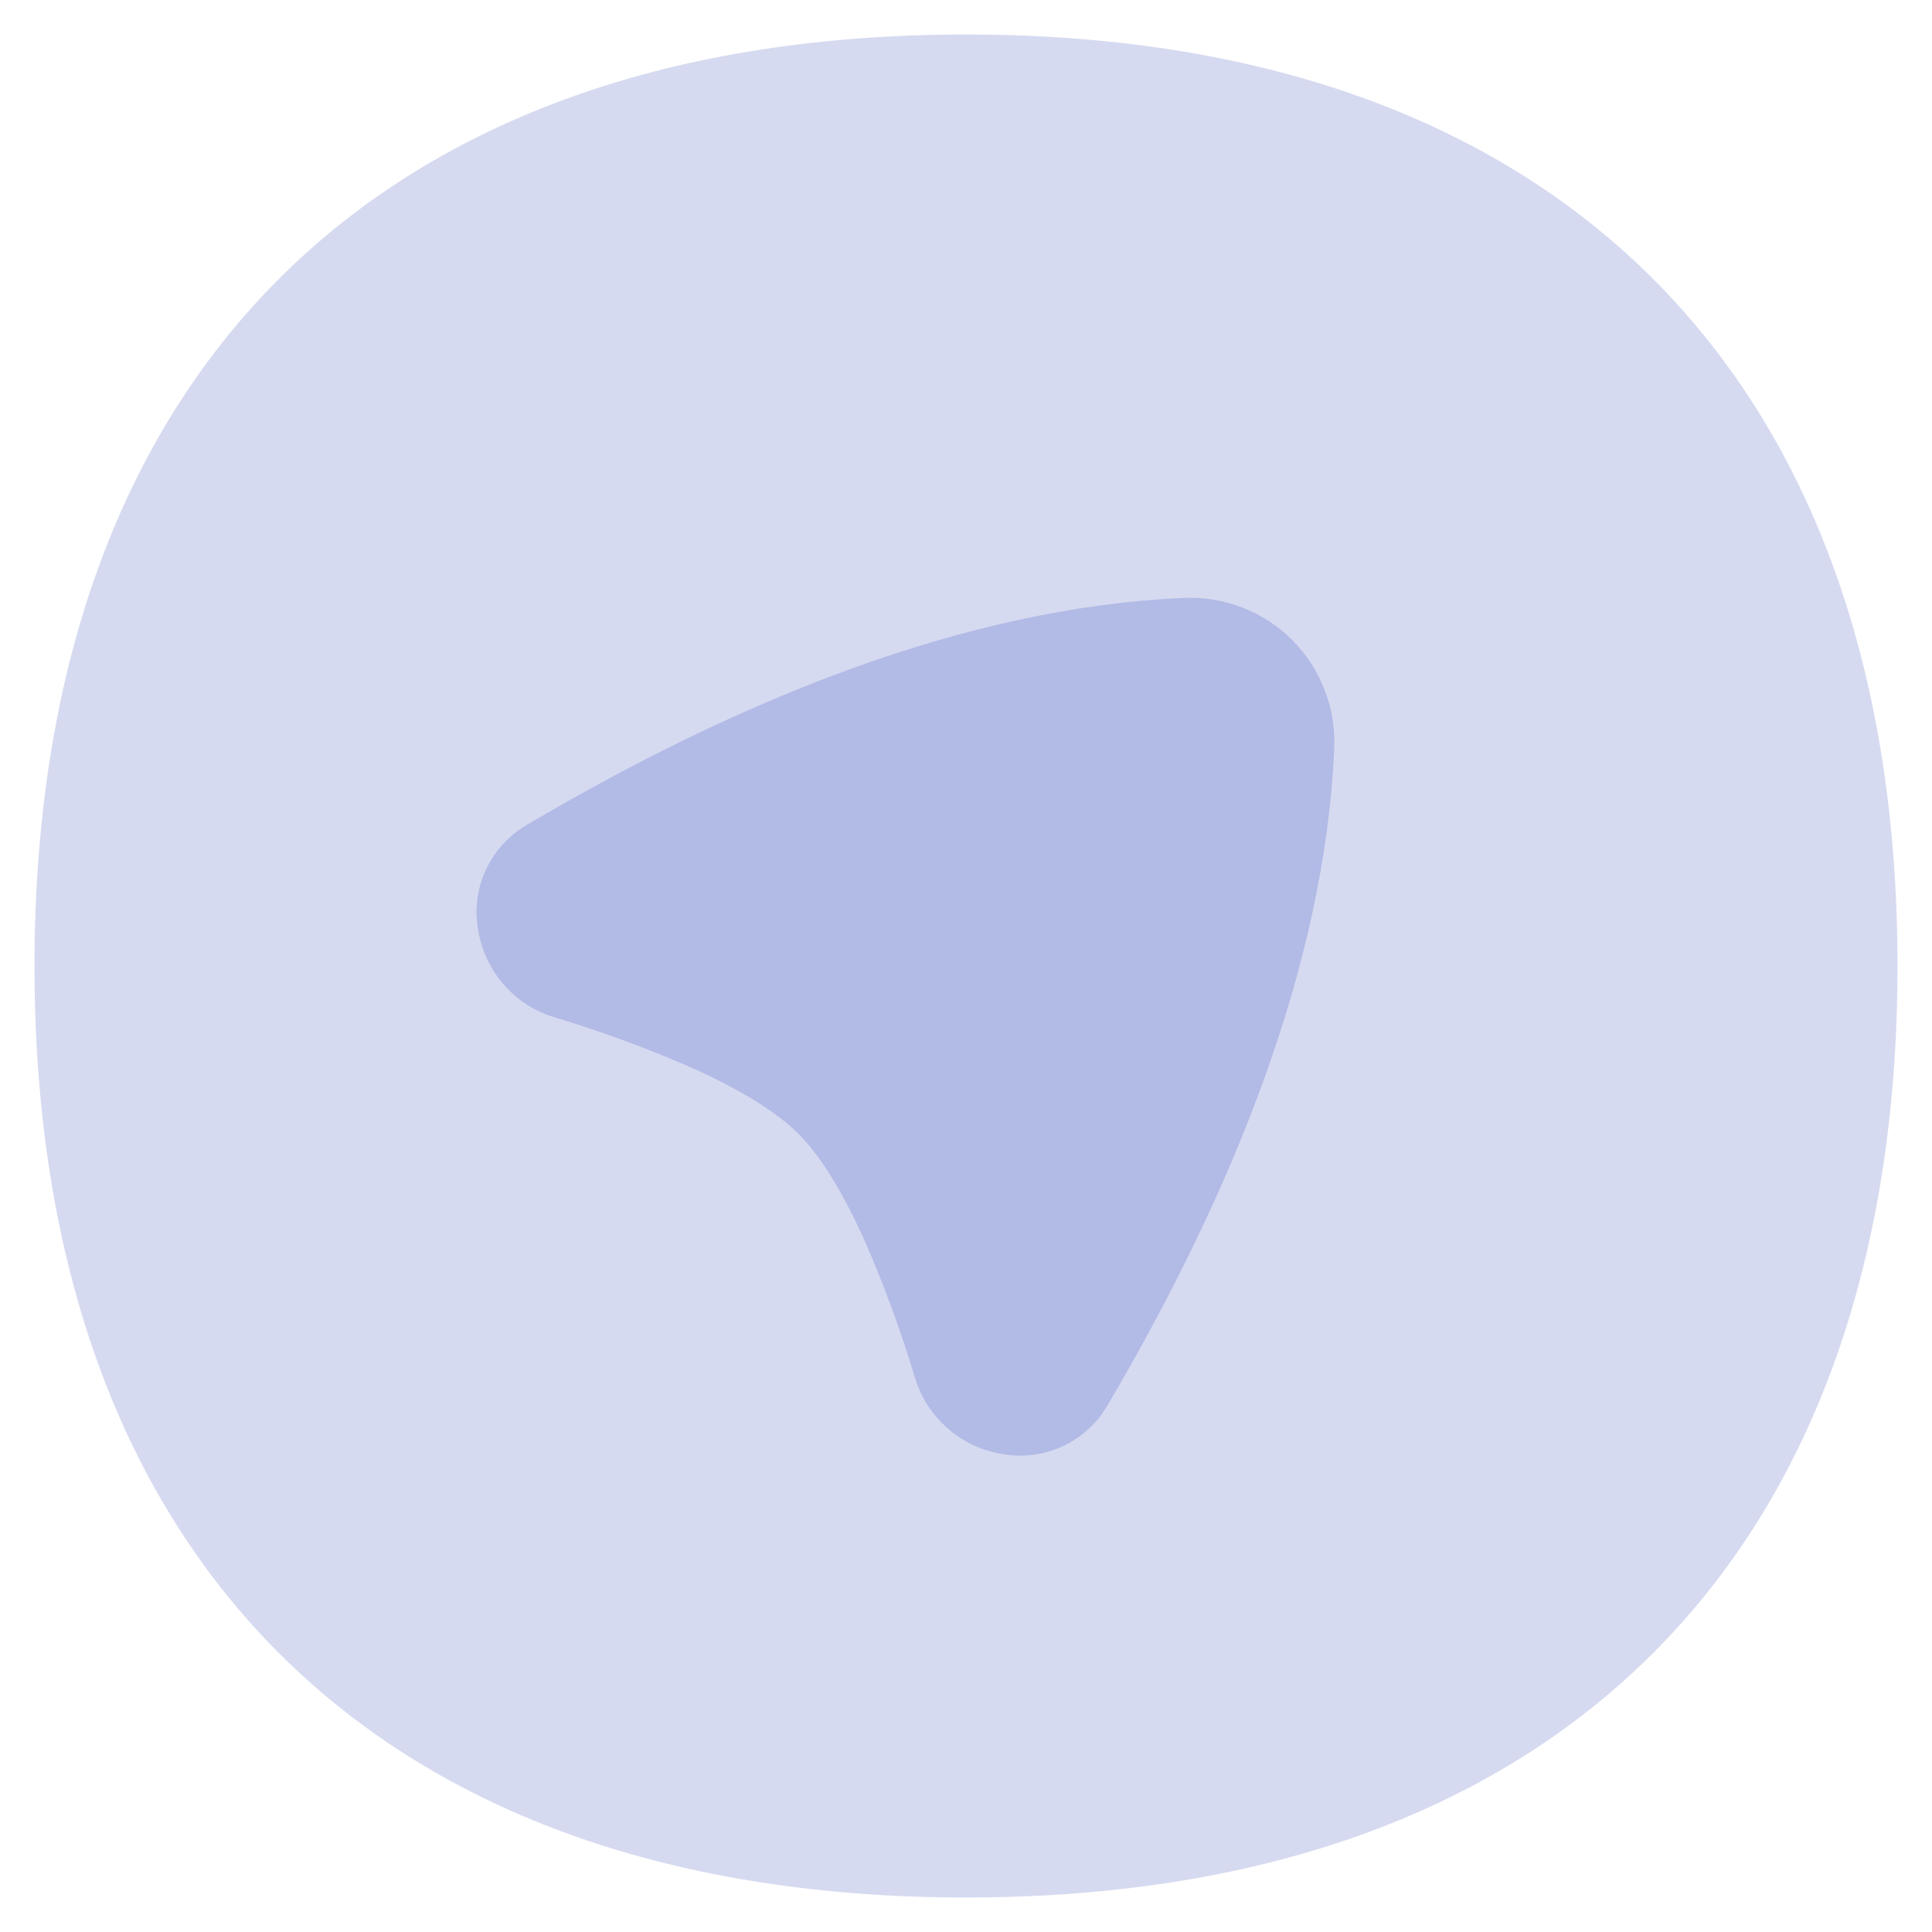 <svg width="14" height="14" viewBox="0 0 14 14" fill="none" xmlns="http://www.w3.org/2000/svg">
<g clip-path="url(#clip0_2518_12667)">
<path d="M7 0.25C4.908 0.25 3.203 0.84 2.021 2.021C0.84 3.203 0.25 4.908 0.25 7C0.25 9.092 0.84 10.797 2.021 11.979C3.203 13.16 4.908 13.75 7 13.75C9.092 13.75 10.797 13.16 11.979 11.979C13.16 10.797 13.75 9.092 13.75 7C13.75 4.908 13.16 3.203 11.979 2.021C10.797 0.84 9.092 0.25 7 0.25Z" fill="#D6DAF0"/>
<path fill-rule="evenodd" clip-rule="evenodd" d="M8.576 4.333C8.721 4.326 8.866 4.35 9.002 4.402C9.138 4.455 9.261 4.535 9.364 4.638C9.467 4.741 9.547 4.864 9.599 5C9.652 5.136 9.675 5.281 9.668 5.426C9.6 7.001 8.926 8.656 8.023 10.188C7.947 10.317 7.833 10.42 7.697 10.482C7.561 10.544 7.409 10.563 7.262 10.536C7.116 10.513 6.979 10.449 6.868 10.351C6.756 10.254 6.674 10.128 6.631 9.986C6.527 9.64 6.402 9.3 6.256 8.969C6.107 8.643 5.948 8.378 5.786 8.216C5.624 8.054 5.358 7.894 5.032 7.746C4.701 7.6 4.361 7.475 4.015 7.371C3.873 7.328 3.747 7.246 3.65 7.134C3.553 7.023 3.489 6.886 3.465 6.74C3.438 6.593 3.457 6.441 3.52 6.305C3.583 6.168 3.686 6.055 3.815 5.979C5.344 5.075 7 4.401 8.575 4.333H8.576Z" fill="#B2BAE6"/>
</g>
<defs>
<clipPath id="clip0_2518_12667">
<rect width="14" height="14" fill="white"/>
</clipPath>
</defs>
</svg>
